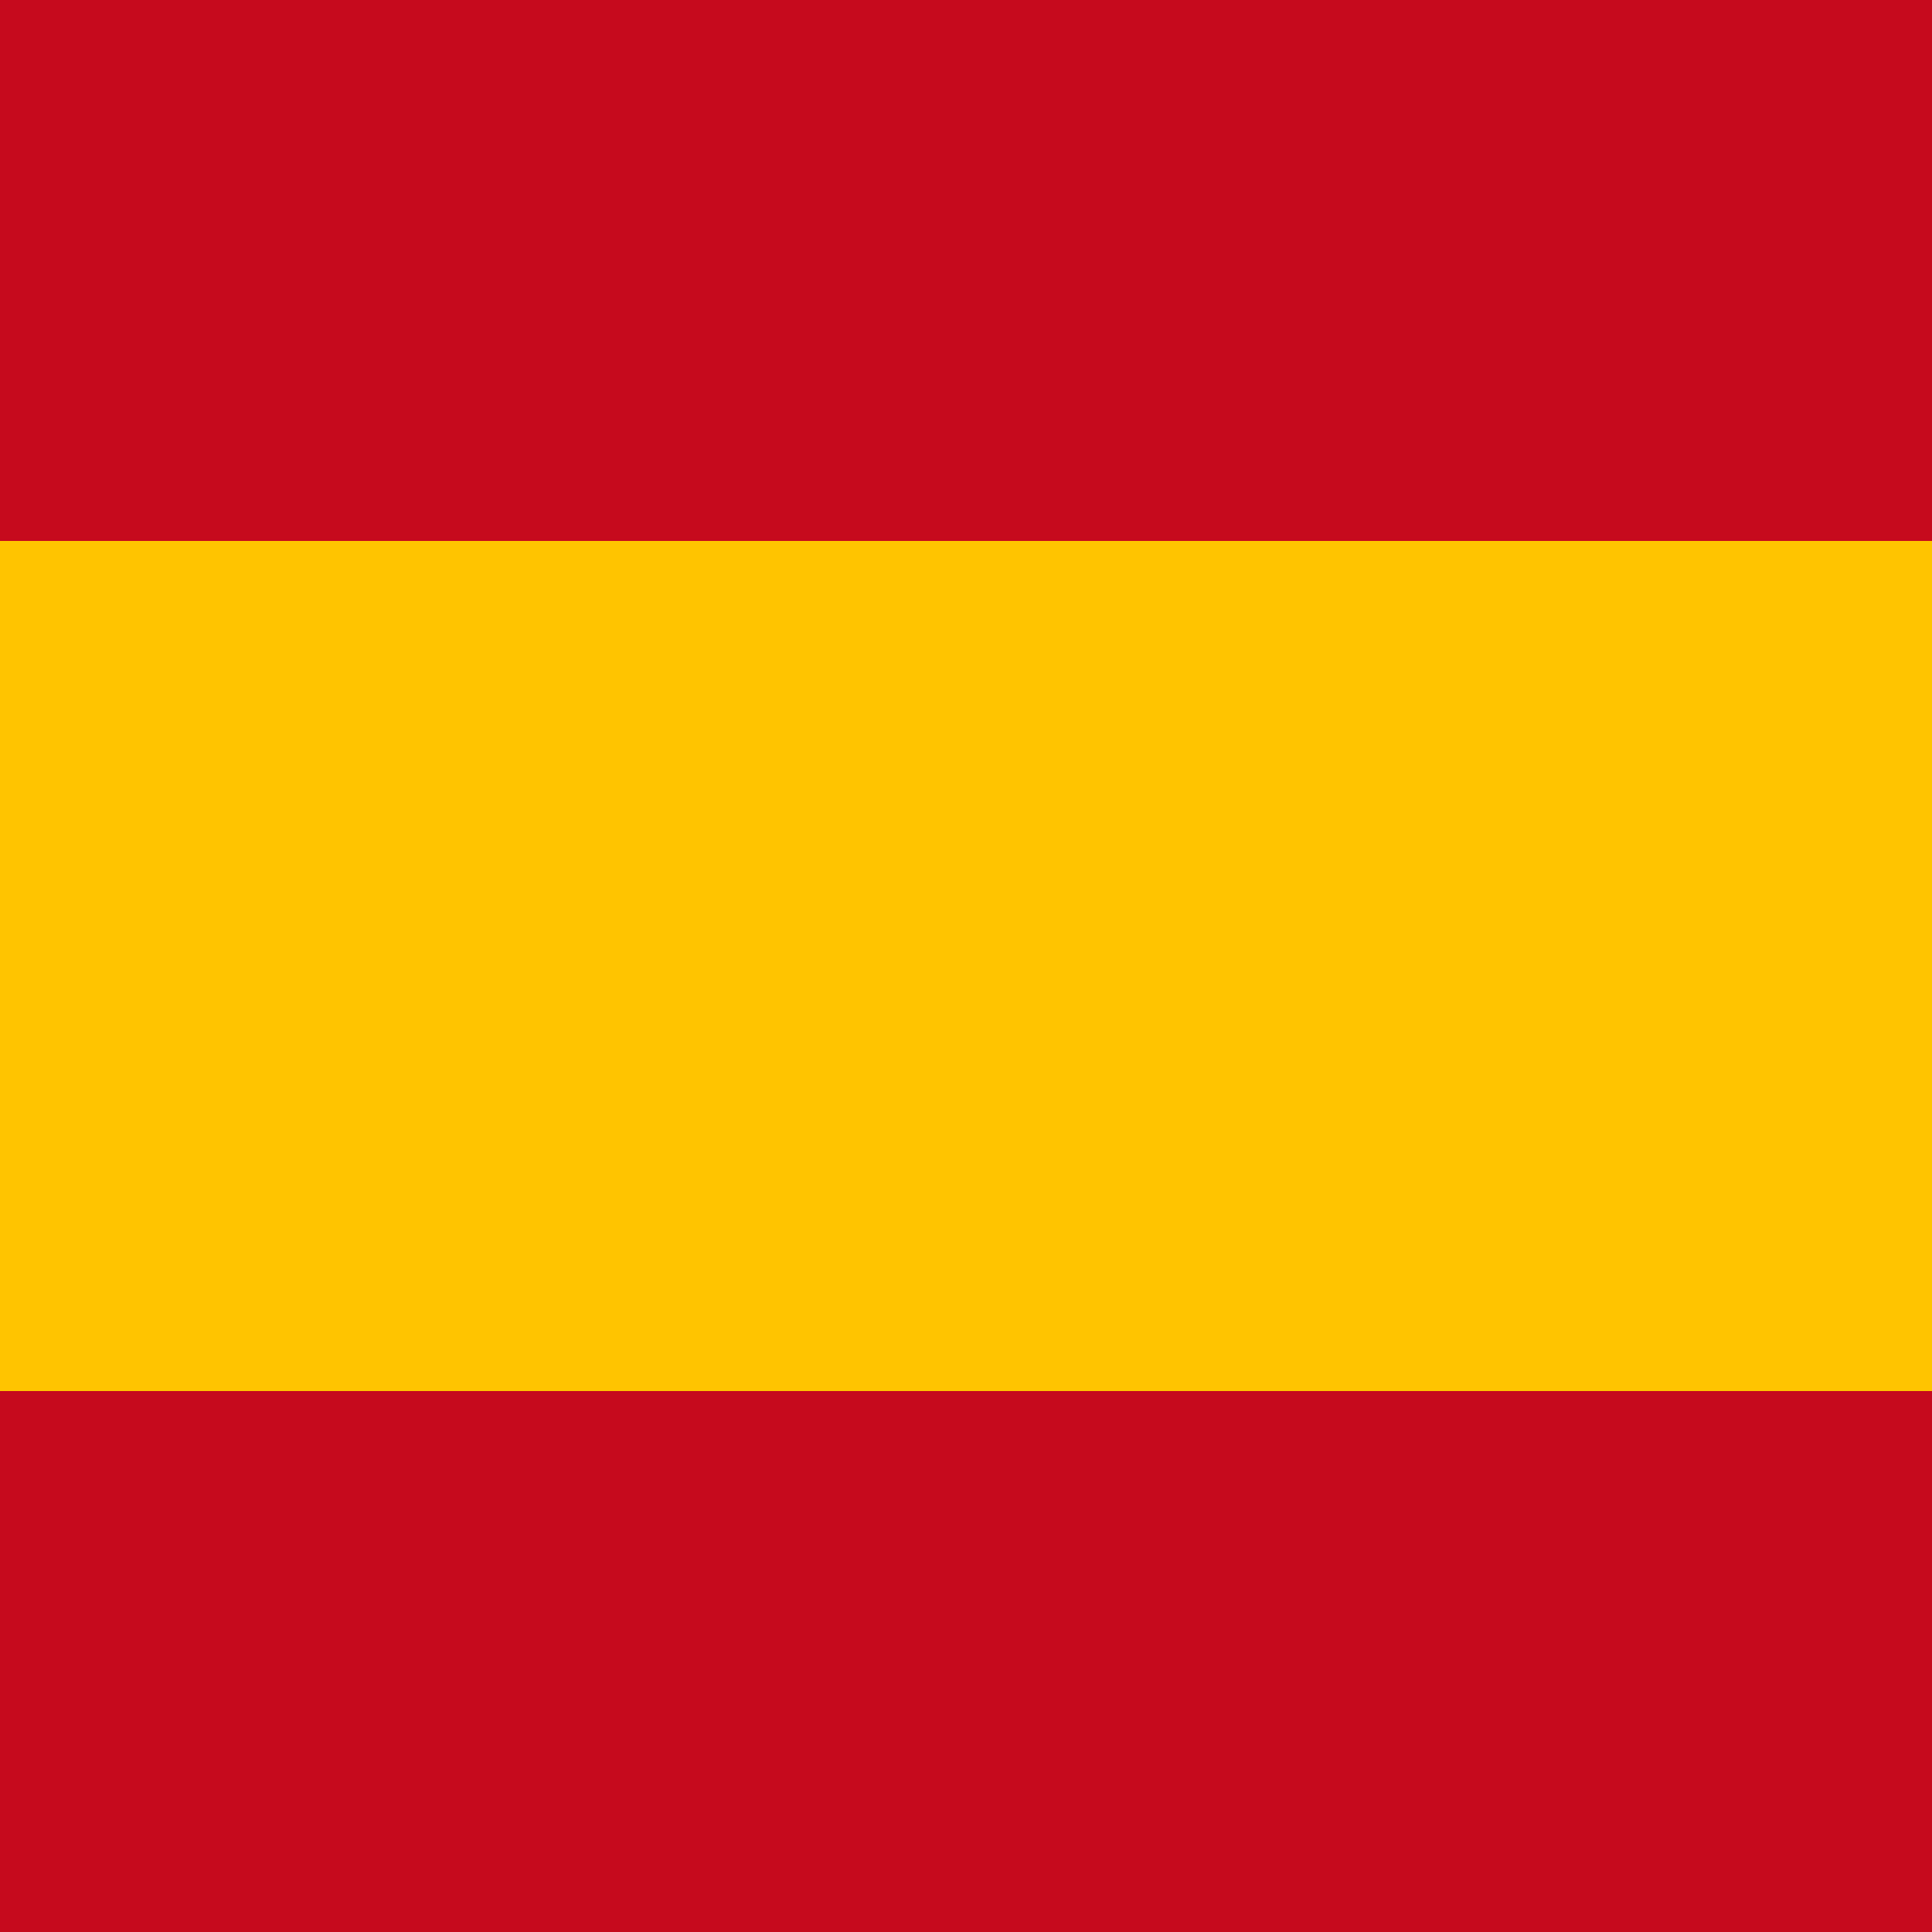 <svg width="50" height="50" viewBox="0 0 50 50" fill="none" xmlns="http://www.w3.org/2000/svg">
<rect width="50" height="50" fill="#D9D9D9"/>
<path d="M0 43H50" stroke="#C60A1D" stroke-width="14"/>
<path d="M0 25H50" stroke="#FFC400" stroke-width="22"/>
<path d="M0 7H50" stroke="#C60A1D" stroke-width="14"/>
</svg>
